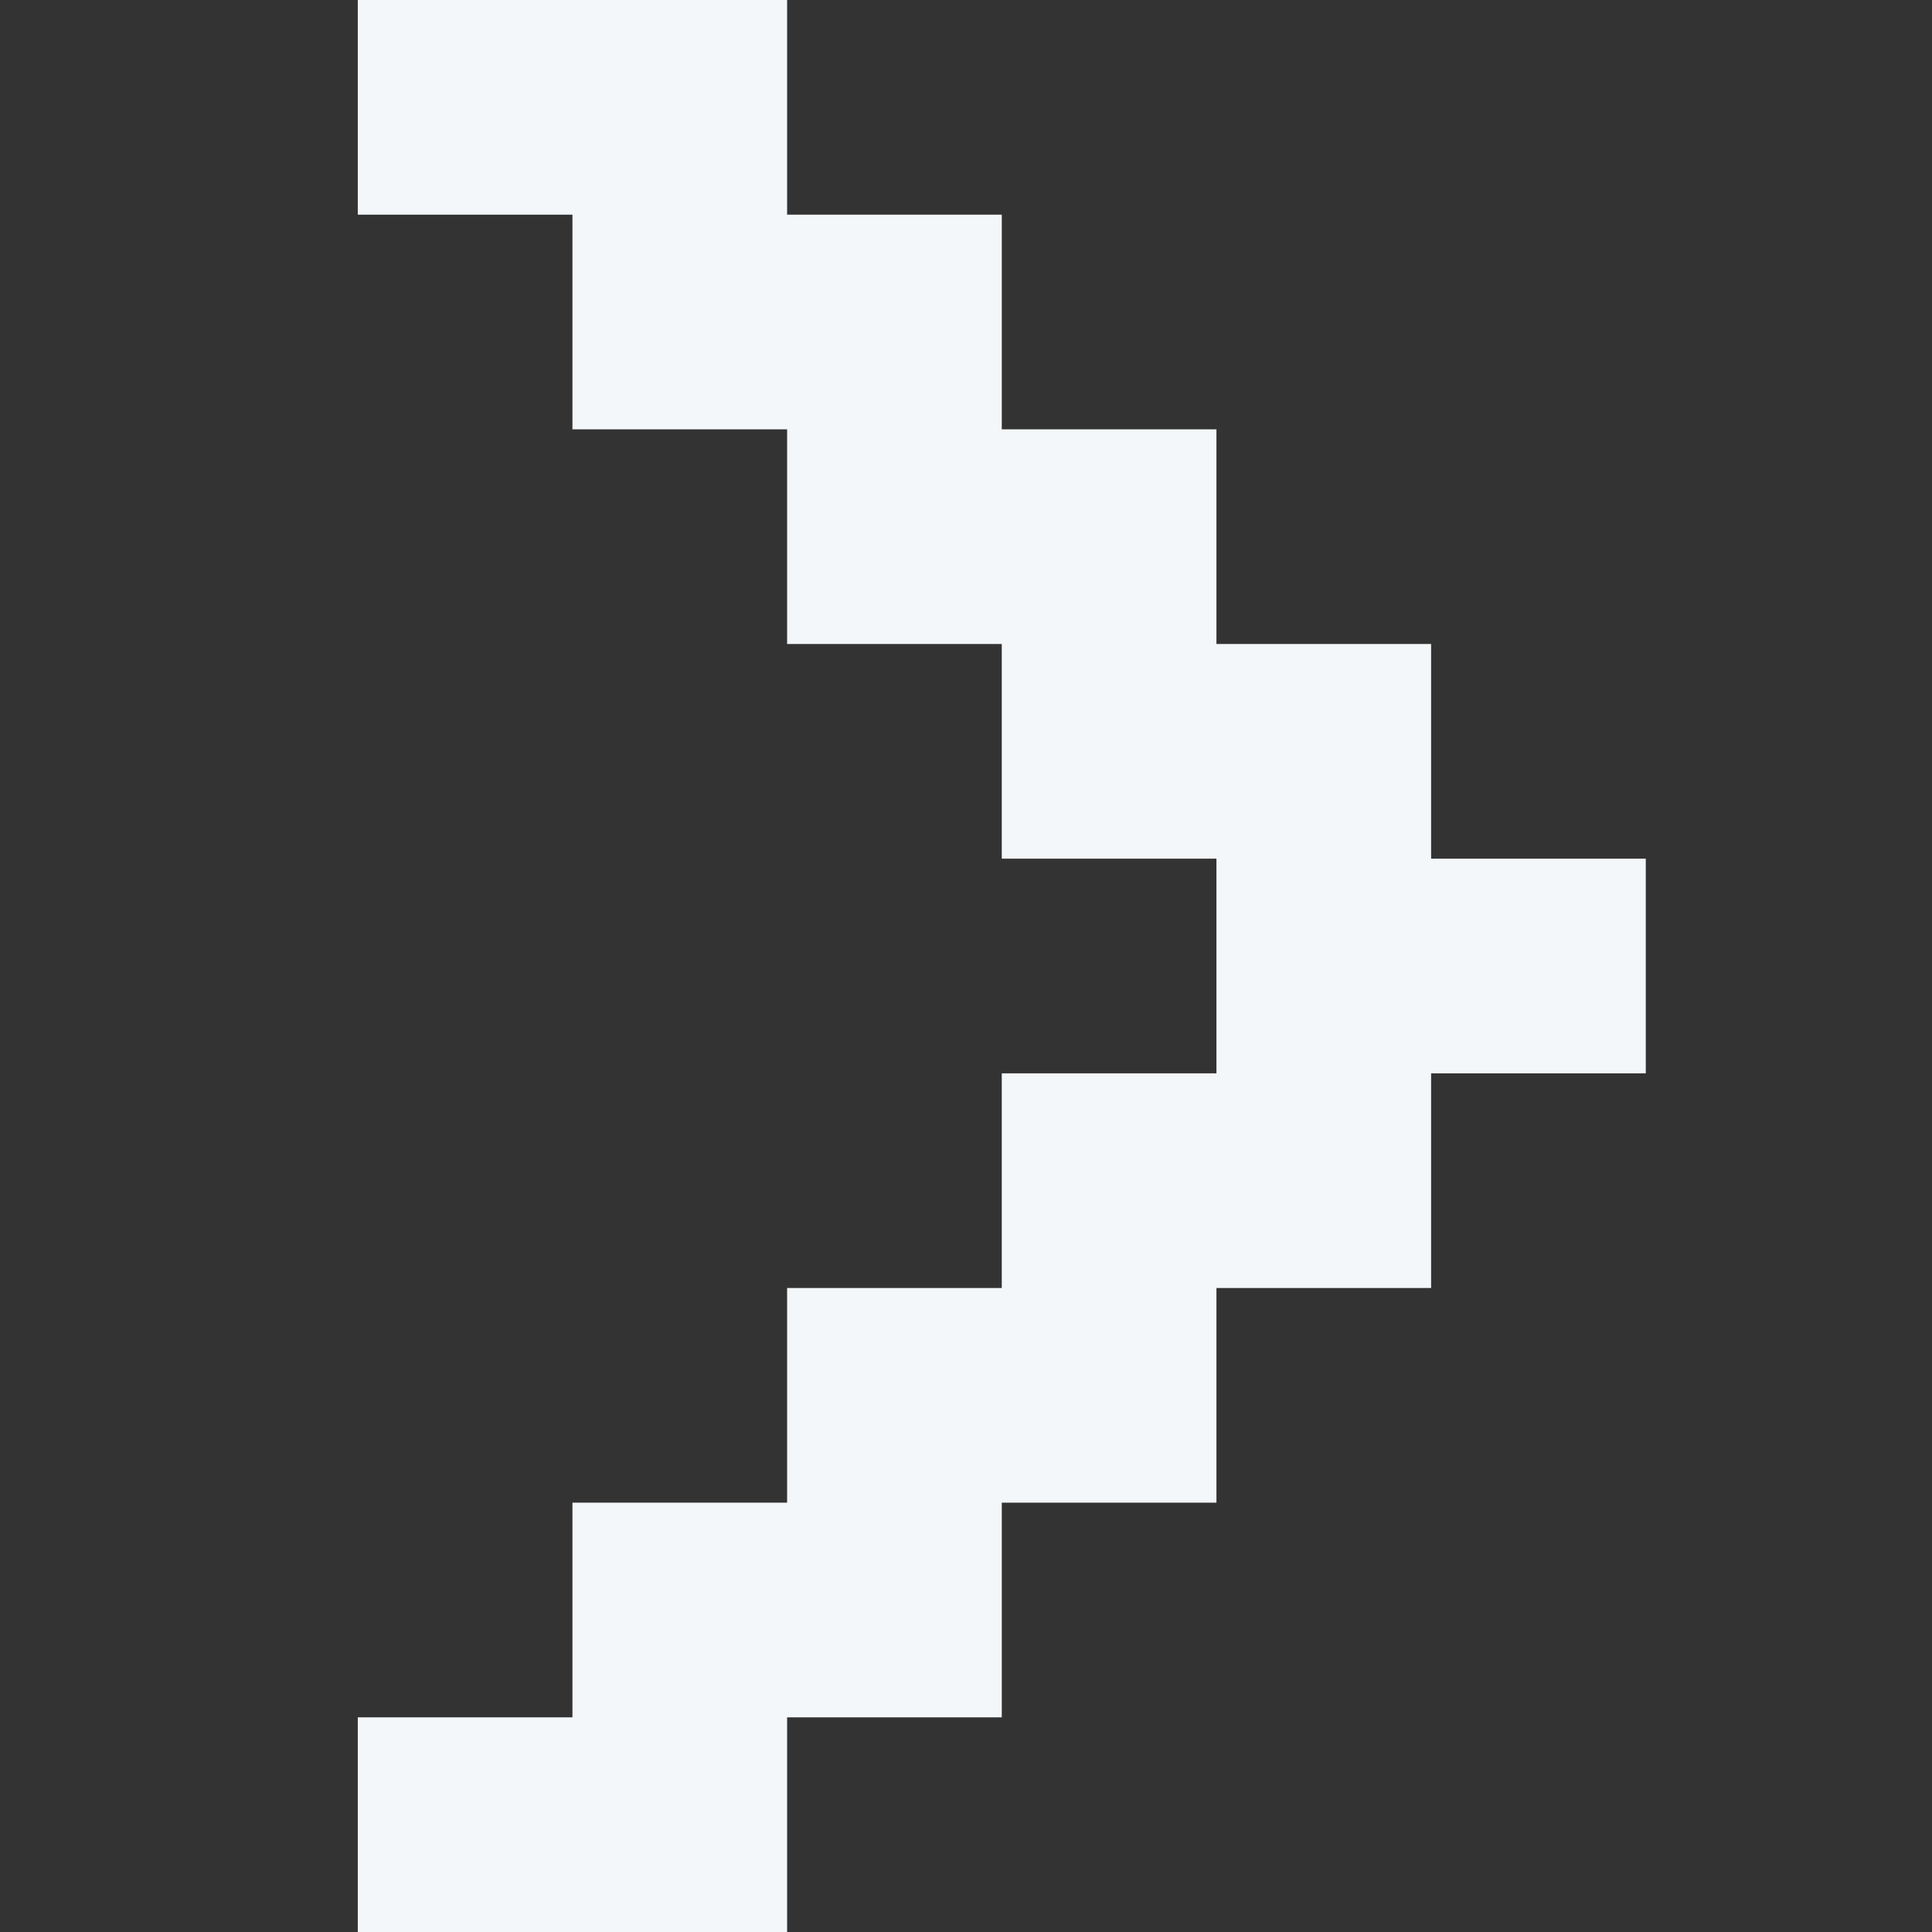 <svg width="27" height="27" viewBox="0 0 27 27" fill="none" xmlns="http://www.w3.org/2000/svg">
<rect x="0" y="0" width="27" height="27" fill="#333333" stroke="none"/>
<path d="M23 15H20V18H17V21H14V24H11V27H5V24H8V21H11V18H14V15H17V12H14V9H11V6H8V3H5V0H11V3H14V6H17V9H20V12H23V15Z" fill="#F4F7F9"/>
</svg>
